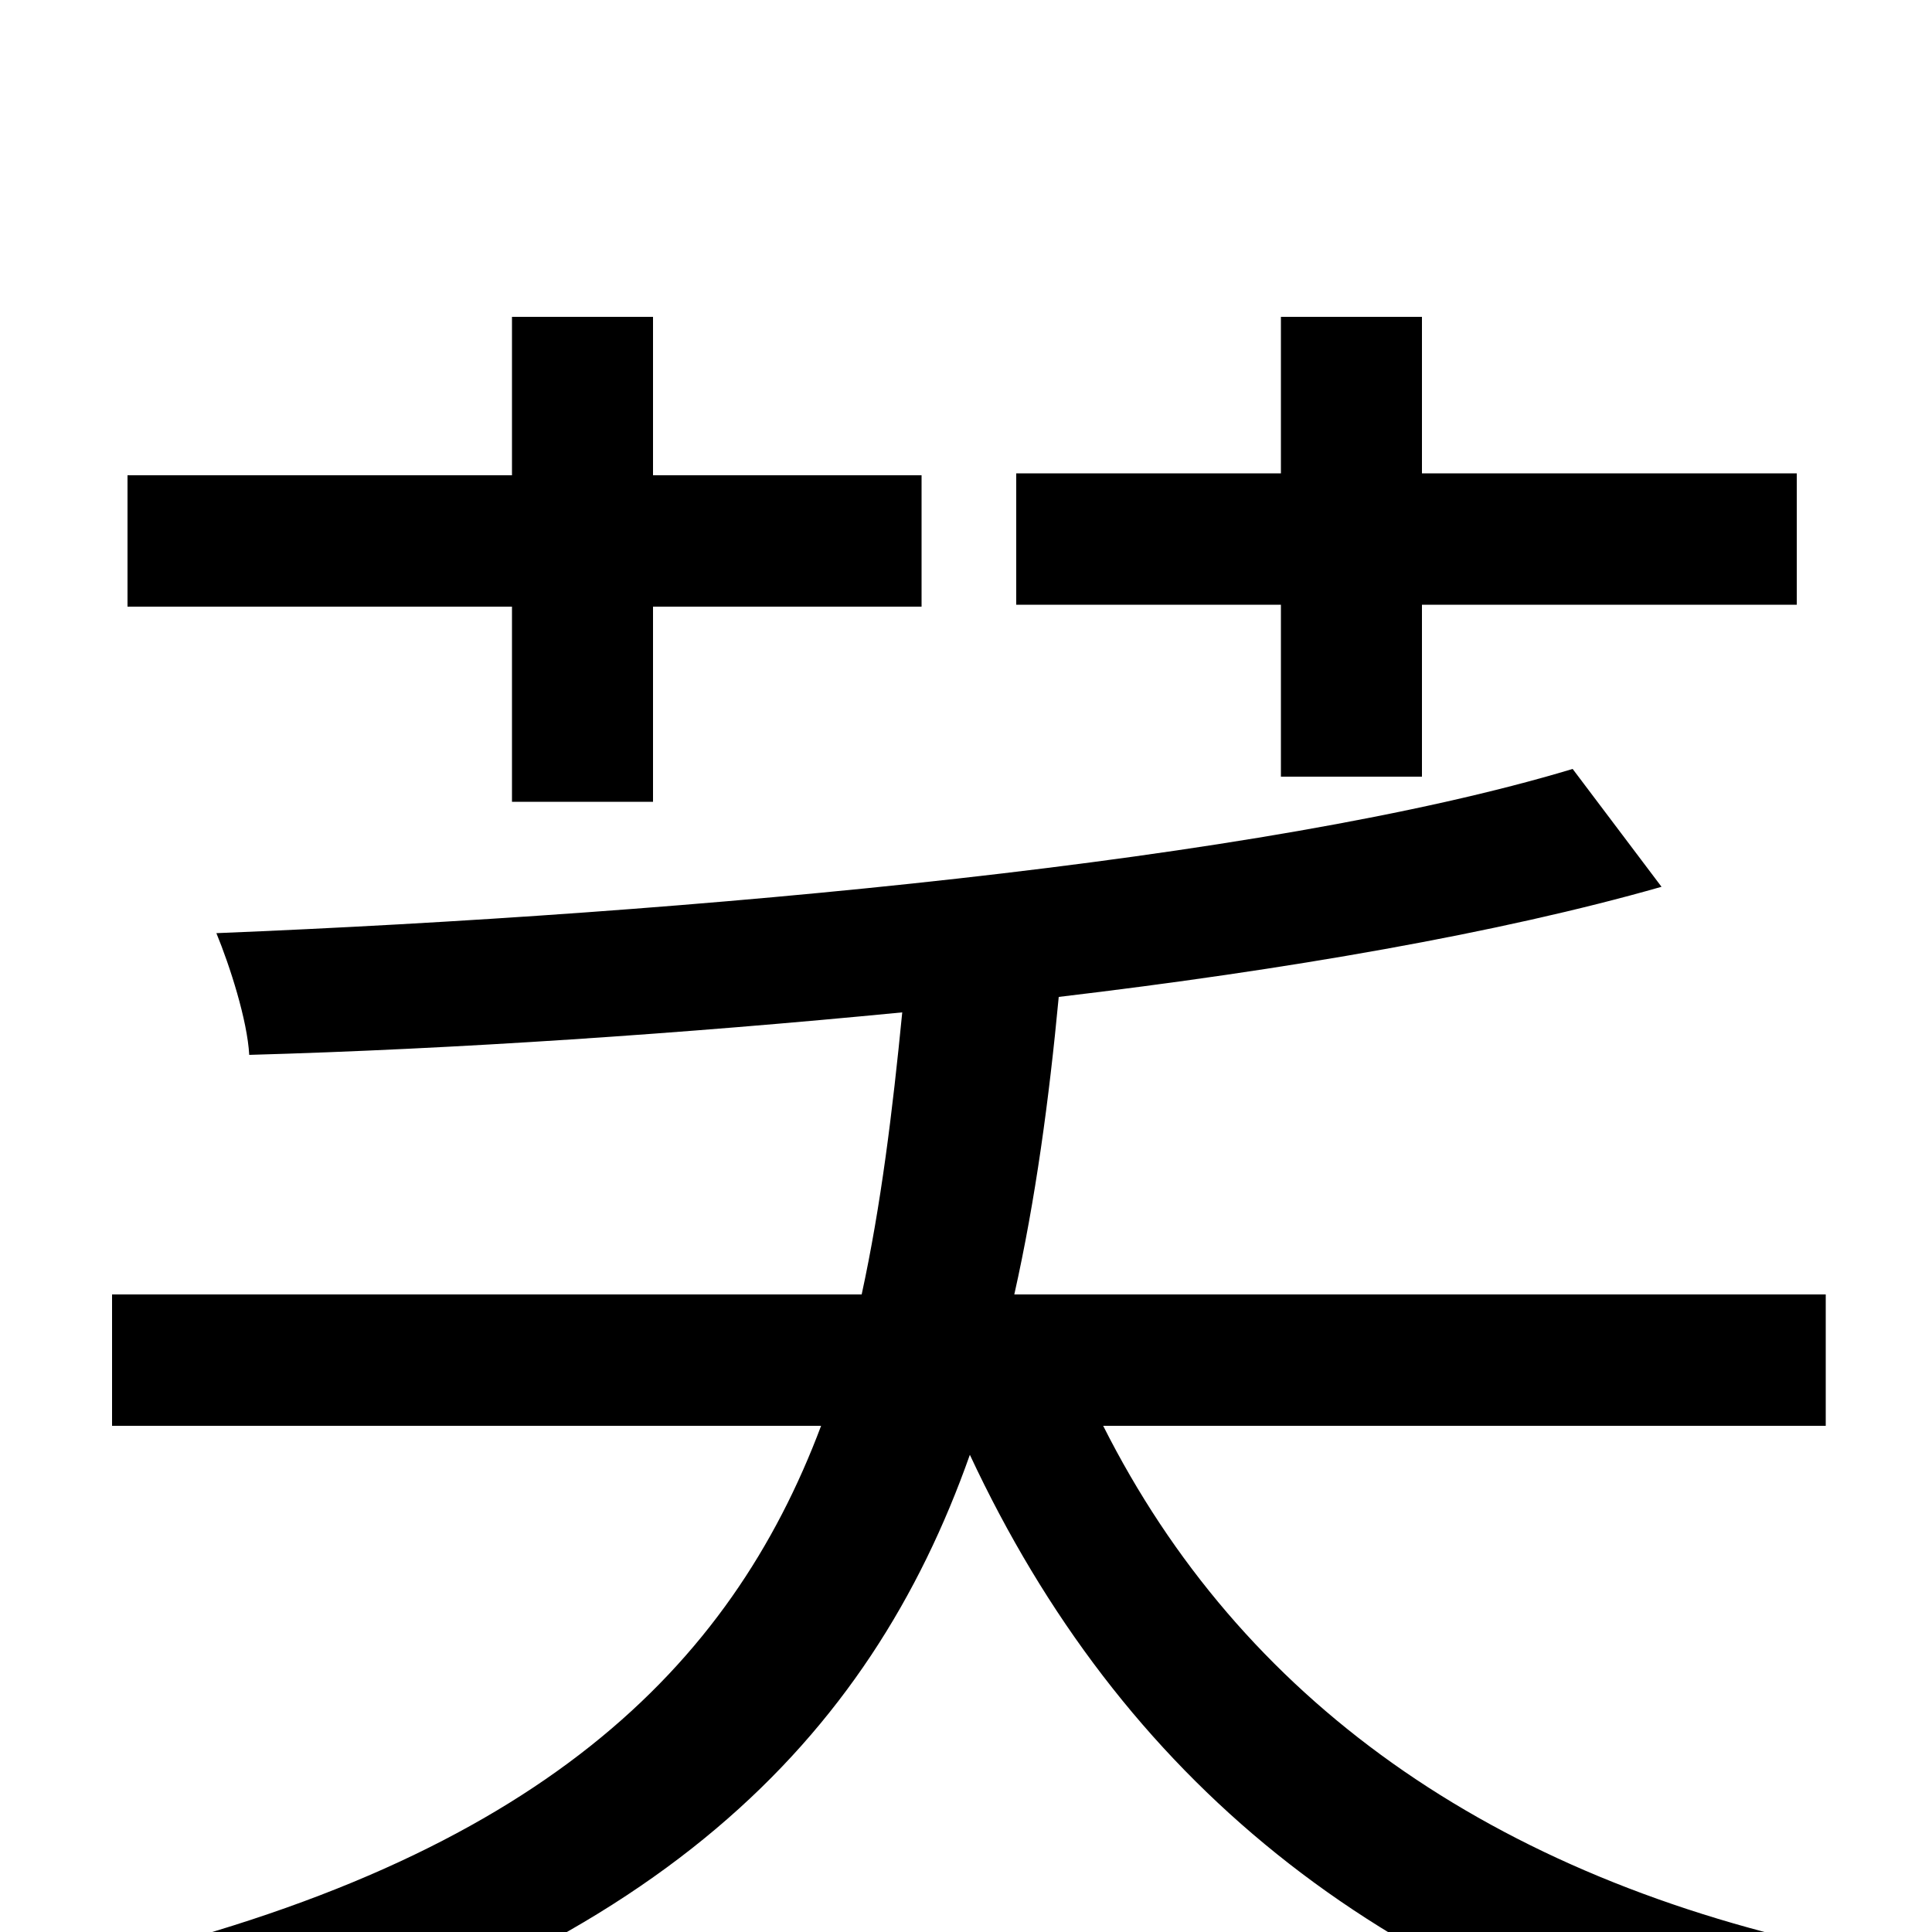 <svg xmlns="http://www.w3.org/2000/svg" viewBox="0 -1000 1000 1000">
	<path fill="#000000" d="M663 -598H736V-687H930V-755H736V-836H663V-755H526V-687H663ZM265 -585H338V-686H477V-754H338V-836H265V-754H66V-686H265ZM945 -262V-330H525C536 -379 543 -431 548 -484C666 -498 776 -517 860 -541L814 -602C655 -554 358 -527 112 -517C119 -500 128 -472 129 -454C236 -457 354 -465 467 -476C462 -425 456 -376 446 -330H58V-262H425C378 -137 279 -38 50 16C66 31 85 59 92 78C340 14 450 -100 502 -247C580 -80 712 29 909 77C919 56 940 26 956 10C771 -28 642 -121 571 -262Z"/>
</svg>